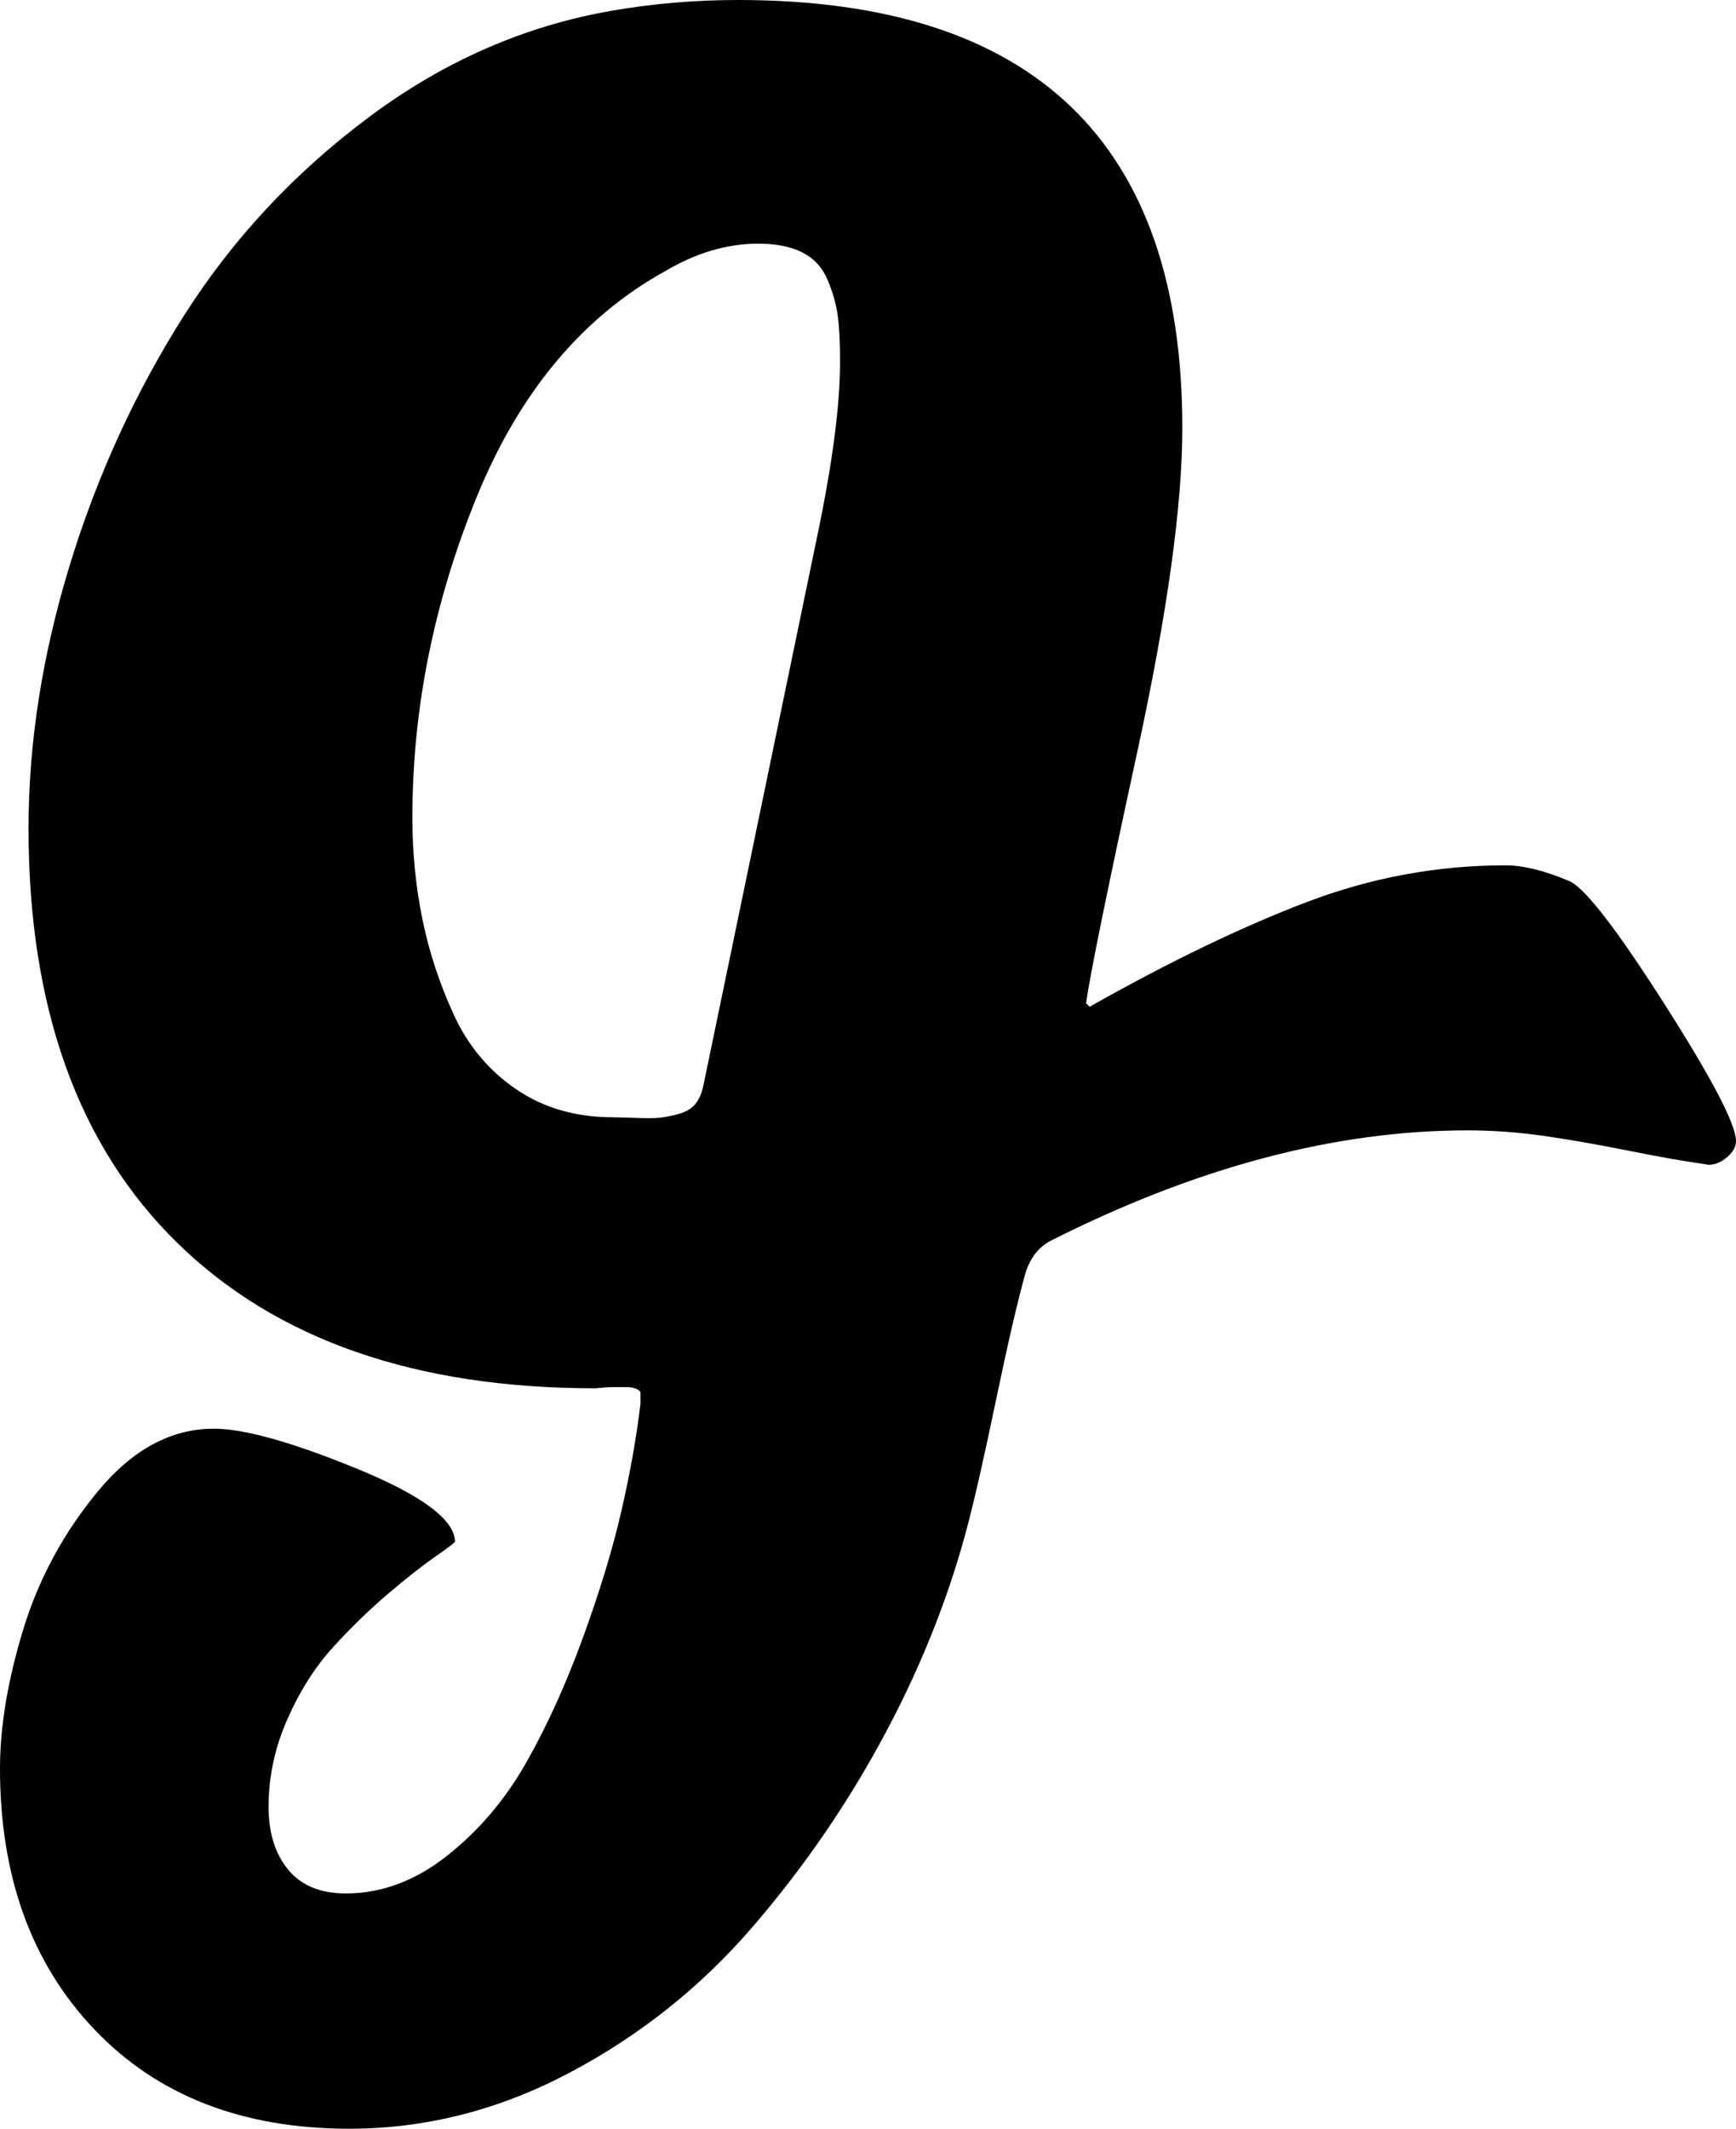 <svg width="24.459" height="29.983" viewBox="0.619 -55.681 24.459 29.983" xmlns="http://www.w3.org/2000/svg"><path d="M12.455 -50.592C12.455 -50.859 12.444 -51.074 12.422 -51.236C12.4 -51.398 12.352 -51.565 12.28 -51.738C12.207 -51.911 12.09 -52.04 11.928 -52.123C11.766 -52.207 11.557 -52.249 11.3 -52.249C10.865 -52.249 10.43 -52.121 9.994 -51.864C8.823 -51.217 7.935 -50.153 7.333 -48.675C6.73 -47.196 6.429 -45.692 6.429 -44.163C6.429 -43.672 6.476 -43.195 6.571 -42.732C6.666 -42.268 6.814 -41.819 7.015 -41.384C7.215 -40.949 7.508 -40.6 7.893 -40.338C8.278 -40.075 8.733 -39.944 9.258 -39.944C9.302 -39.944 9.403 -39.941 9.559 -39.936C9.715 -39.93 9.827 -39.93 9.894 -39.936C9.961 -39.941 10.05 -39.958 10.162 -39.986C10.273 -40.014 10.357 -40.061 10.413 -40.128C10.469 -40.195 10.508 -40.285 10.53 -40.396C10.709 -41.256 10.977 -42.547 11.334 -44.272C11.691 -45.996 11.959 -47.288 12.137 -48.147C12.349 -49.163 12.455 -49.978 12.455 -50.592ZM25.078 -39.609C25.078 -39.531 25.036 -39.456 24.953 -39.383C24.869 -39.311 24.782 -39.275 24.693 -39.275L24.593 -39.291C24.347 -39.325 24.001 -39.386 23.555 -39.475C23.108 -39.565 22.706 -39.634 22.349 -39.685C21.992 -39.735 21.641 -39.76 21.295 -39.76C19.431 -39.76 17.472 -39.241 15.419 -38.203C15.251 -38.114 15.134 -37.963 15.067 -37.751C14.955 -37.349 14.819 -36.761 14.657 -35.985C14.495 -35.209 14.369 -34.648 14.28 -34.302C14.023 -33.287 13.633 -32.285 13.108 -31.297C12.584 -30.31 11.956 -29.392 11.225 -28.544C10.494 -27.695 9.632 -27.009 8.638 -26.484C7.645 -25.96 6.613 -25.698 5.541 -25.698C4.035 -25.698 2.838 -26.164 1.95 -27.095C1.063 -28.027 0.619 -29.252 0.619 -30.77C0.619 -31.362 0.728 -32.015 0.946 -32.729C1.164 -33.443 1.515 -34.093 2.001 -34.679C2.486 -35.265 3.03 -35.558 3.633 -35.558C4.057 -35.558 4.727 -35.371 5.642 -34.997C6.557 -34.623 7.02 -34.28 7.031 -33.968C7.031 -33.956 6.939 -33.887 6.755 -33.758C6.571 -33.63 6.35 -33.457 6.094 -33.239C5.837 -33.022 5.58 -32.773 5.324 -32.494C5.067 -32.215 4.849 -31.875 4.671 -31.473C4.492 -31.071 4.403 -30.658 4.403 -30.234C4.403 -29.866 4.495 -29.57 4.679 -29.347C4.863 -29.124 5.134 -29.012 5.491 -29.012C5.993 -29.012 6.468 -29.188 6.914 -29.54C7.36 -29.891 7.732 -30.326 8.027 -30.845C8.323 -31.364 8.591 -31.953 8.831 -32.612C9.071 -33.27 9.252 -33.867 9.375 -34.403C9.498 -34.939 9.587 -35.441 9.643 -35.91L9.643 -36.06C9.643 -36.083 9.623 -36.102 9.584 -36.119C9.545 -36.136 9.498 -36.144 9.442 -36.144C9.386 -36.144 9.33 -36.144 9.275 -36.144C9.219 -36.144 9.163 -36.141 9.107 -36.136C9.051 -36.13 9.018 -36.127 9.007 -36.127C6.473 -36.127 4.509 -36.811 3.114 -38.178C1.719 -39.545 1.021 -41.49 1.021 -44.012C1.021 -45.218 1.214 -46.451 1.599 -47.712C1.984 -48.973 2.52 -50.145 3.206 -51.228C3.892 -52.31 4.763 -53.245 5.818 -54.032C6.872 -54.819 8.013 -55.318 9.241 -55.53C9.821 -55.631 10.413 -55.681 11.016 -55.681C15.19 -55.681 17.277 -53.672 17.277 -49.654C17.277 -48.56 17.065 -47.037 16.641 -45.084C16.217 -43.131 15.977 -41.953 15.921 -41.551L15.971 -41.501C17.098 -42.137 18.117 -42.628 19.026 -42.974C19.936 -43.32 20.871 -43.493 21.83 -43.493C22.076 -43.493 22.372 -43.421 22.718 -43.276C22.93 -43.198 23.376 -42.626 24.057 -41.56C24.738 -40.494 25.078 -39.844 25.078 -39.609ZM25.078 -39.609"></path></svg>